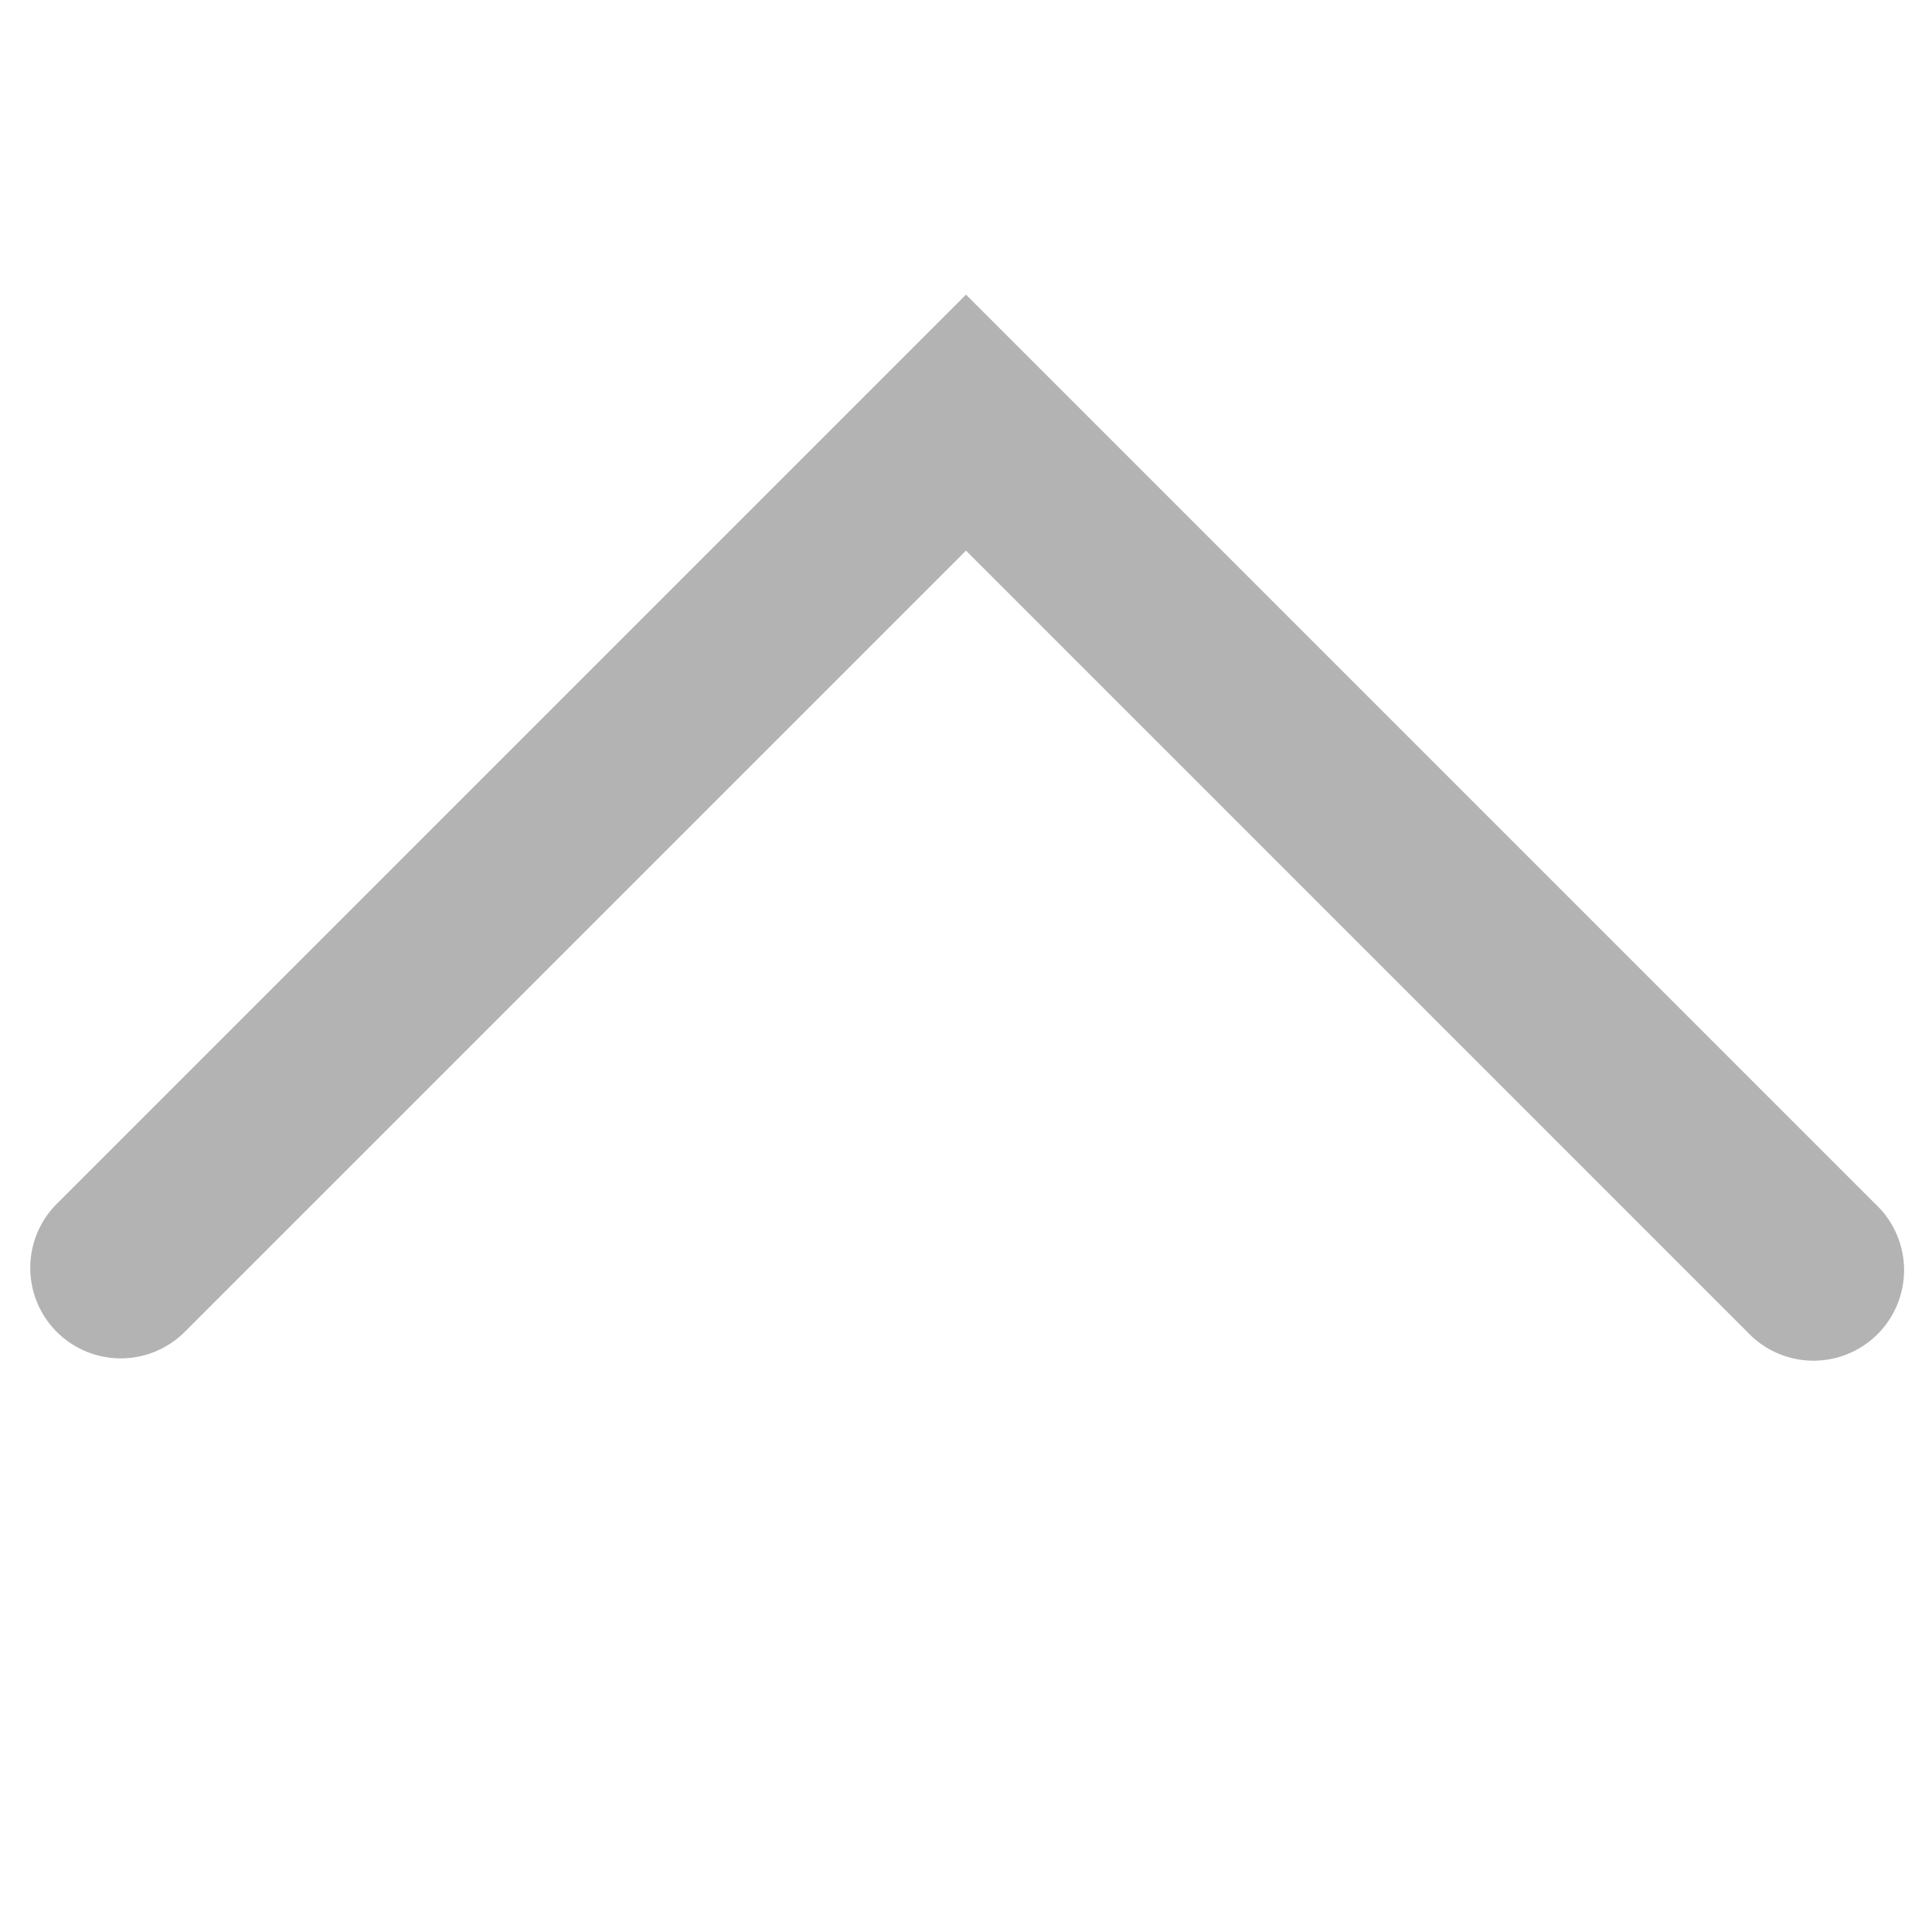 <svg xmlns:xlink="http://www.w3.org/1999/xlink" xmlns="http://www.w3.org/2000/svg" data-encore-id="icon" role="img" aria-hidden="true" viewBox="0 0 16 16" class="Svg-sc-ytk21e-0 kPpCsU" width="16"  height="16" ><path d="M.47 11.03a.75.75 0 0 0 1.06 0L8 4.56l6.47 6.47a.75.75 0 1 0 1.06-1.06L8 2.44.47 9.97a.75.75 0 0 0 0 1.06z" fill="#B3B3B3"></path></svg>